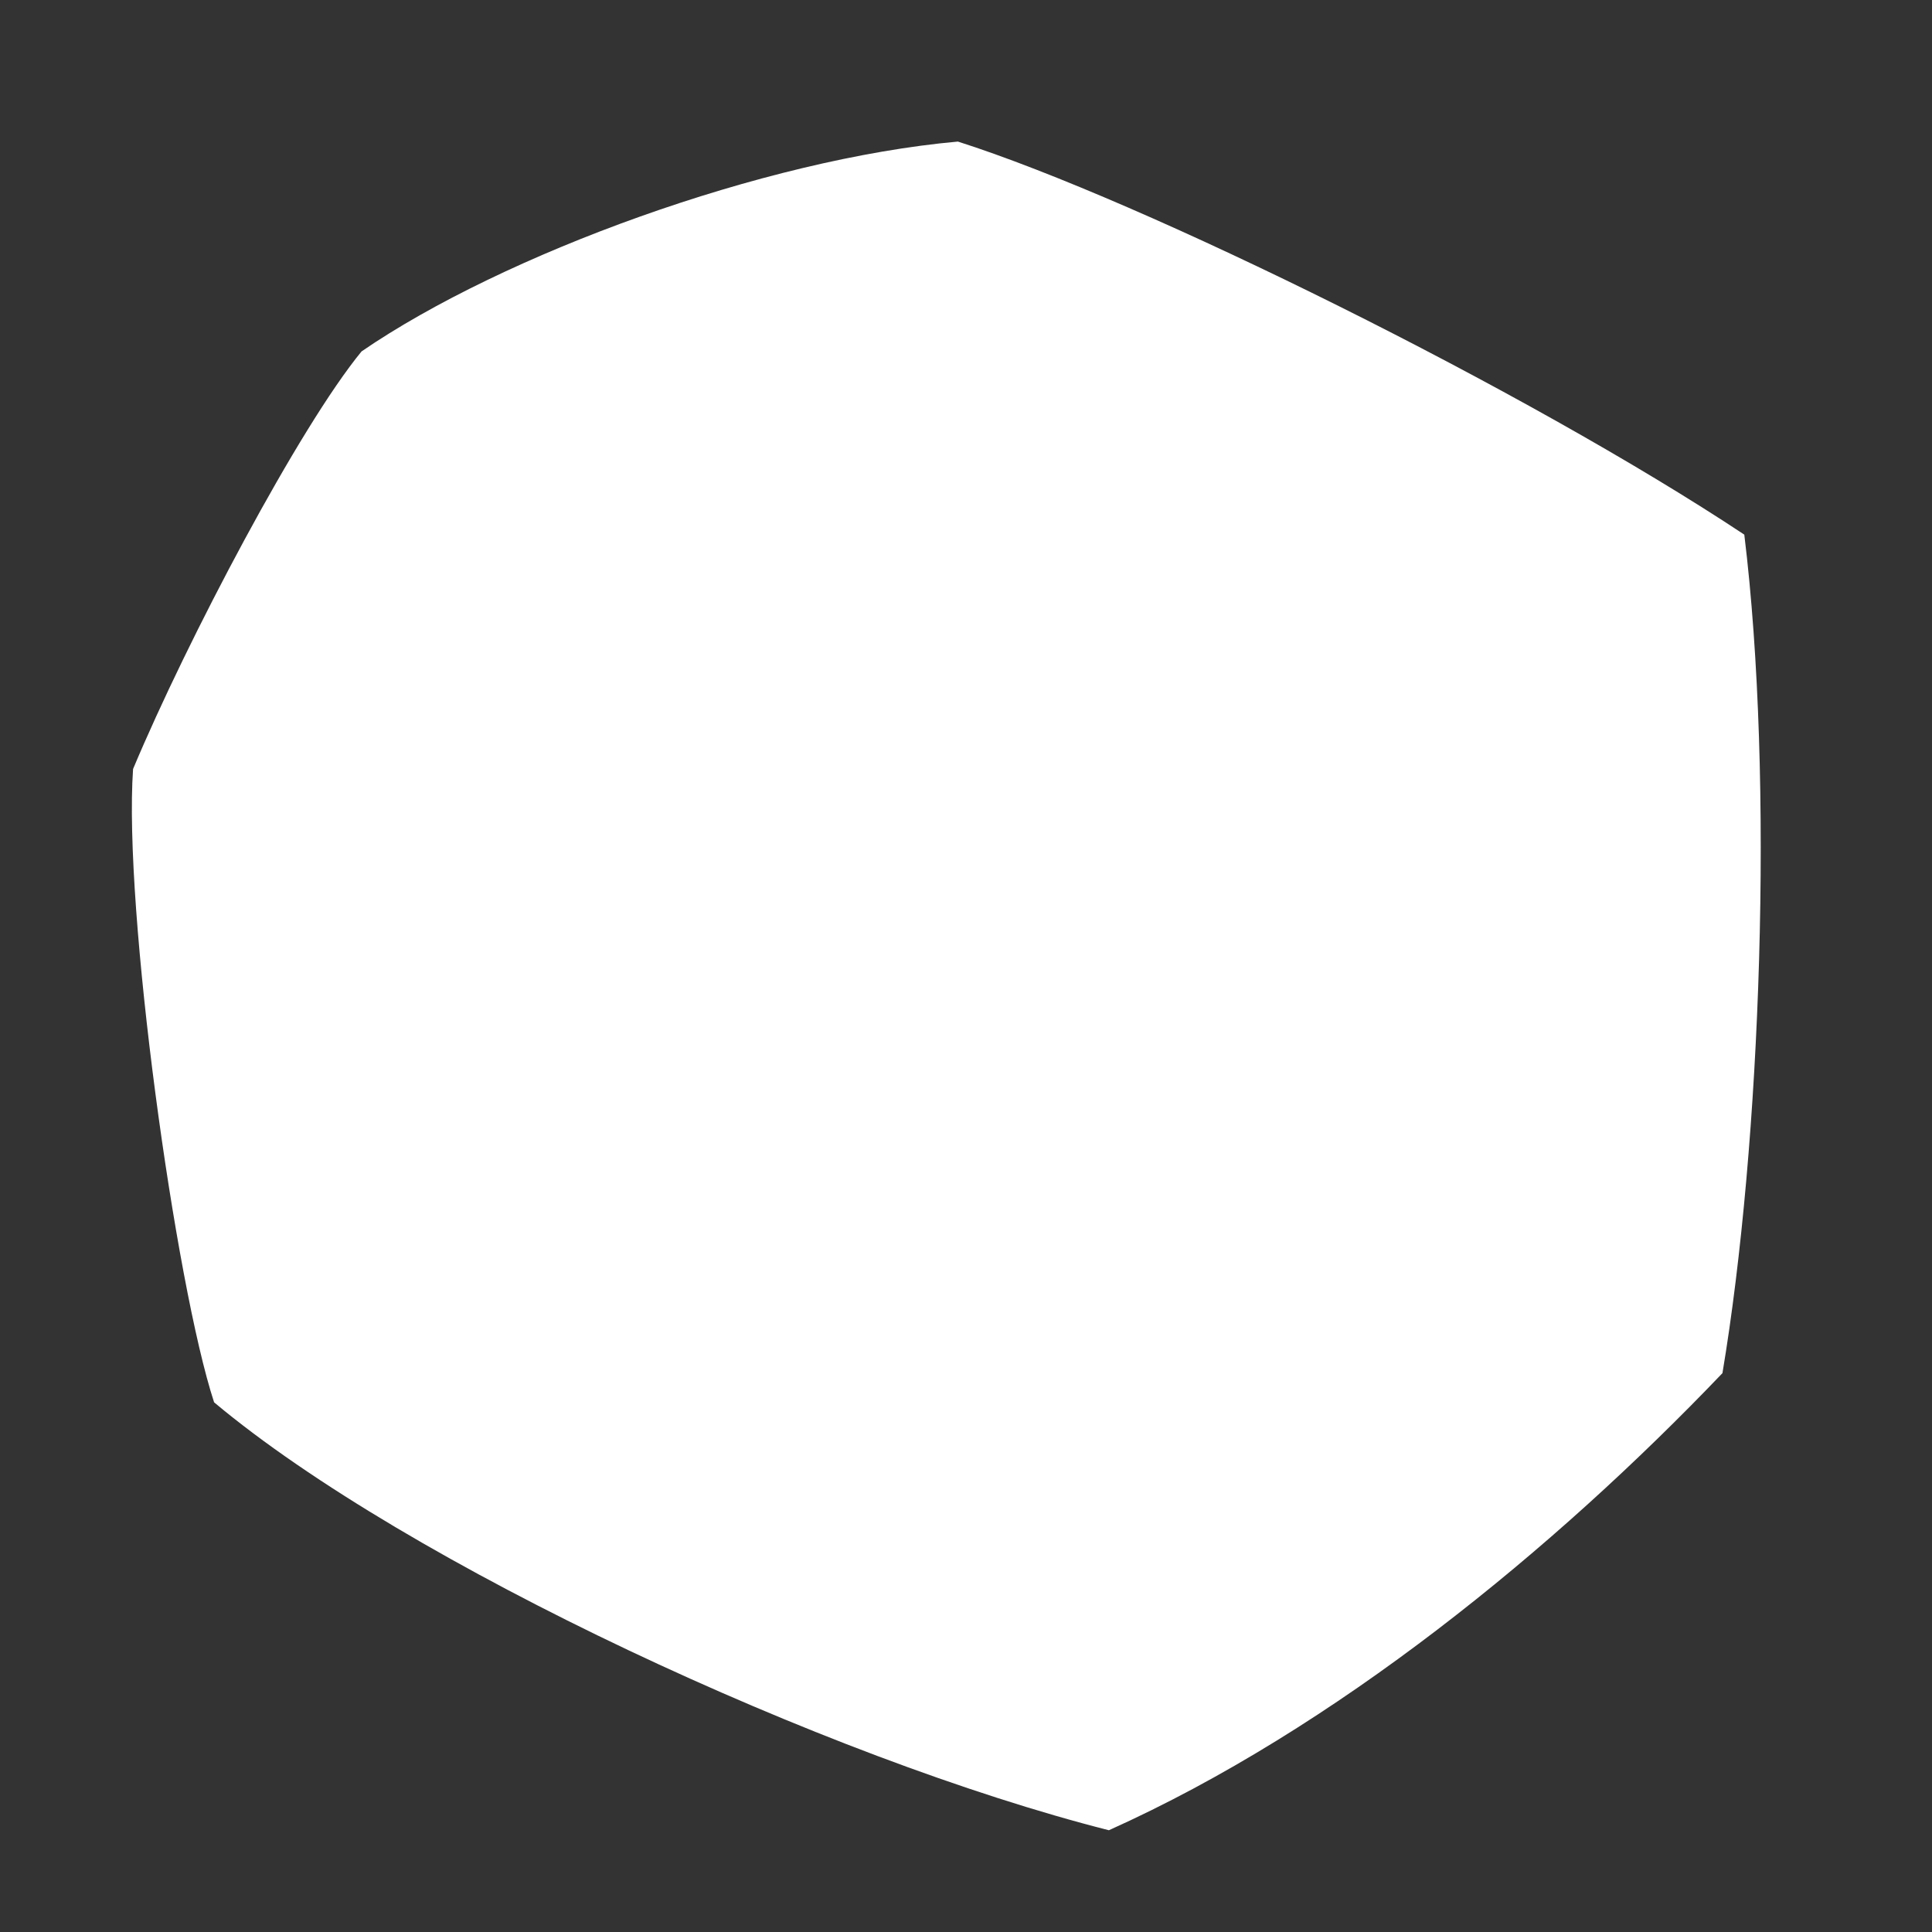 <?xml version="1.0" encoding="UTF-8"?>
<svg width="100px" height="100px" viewBox="0 0 100 100" version="1.1" xmlns="http://www.w3.org/2000/svg" xmlns:xlink="http://www.w3.org/1999/xlink">
    <rect x="0" y="0" width="100" height="100" fill="#333333" stroke="none"/>
    <!-- Generator: Sketch 52.2 (67145) - http://www.bohemiancoding.com/sketch -->
    <title>spark0</title>
    <desc>Created with Sketch.</desc>
    <g id="spark0" stroke="none" stroke-width="1" fill="none" fill-rule="evenodd">
        <path d="M35.011,10.045 C45.015,9.633 67.148,12.088 80.219,15.241 C86.029,26.664 91.801,44.537 94,56.411 C88.942,67.936 81.454,80.561 72.249,89.506 C57.261,91.016 33.41,88.981 21.153,84.533 C17.179,79.47 7.979,62.087 6,55.162 C6.353,47.867 8.04,35.573 9.722,30.806 C14.892,23.571 25.875,14.33 35.011,10.045 Z" id="ring0" fill="#FFFFFF" transform="translate(50, 50) rotate(20) translate(-50, -50) "></path>
    </g>
</svg>